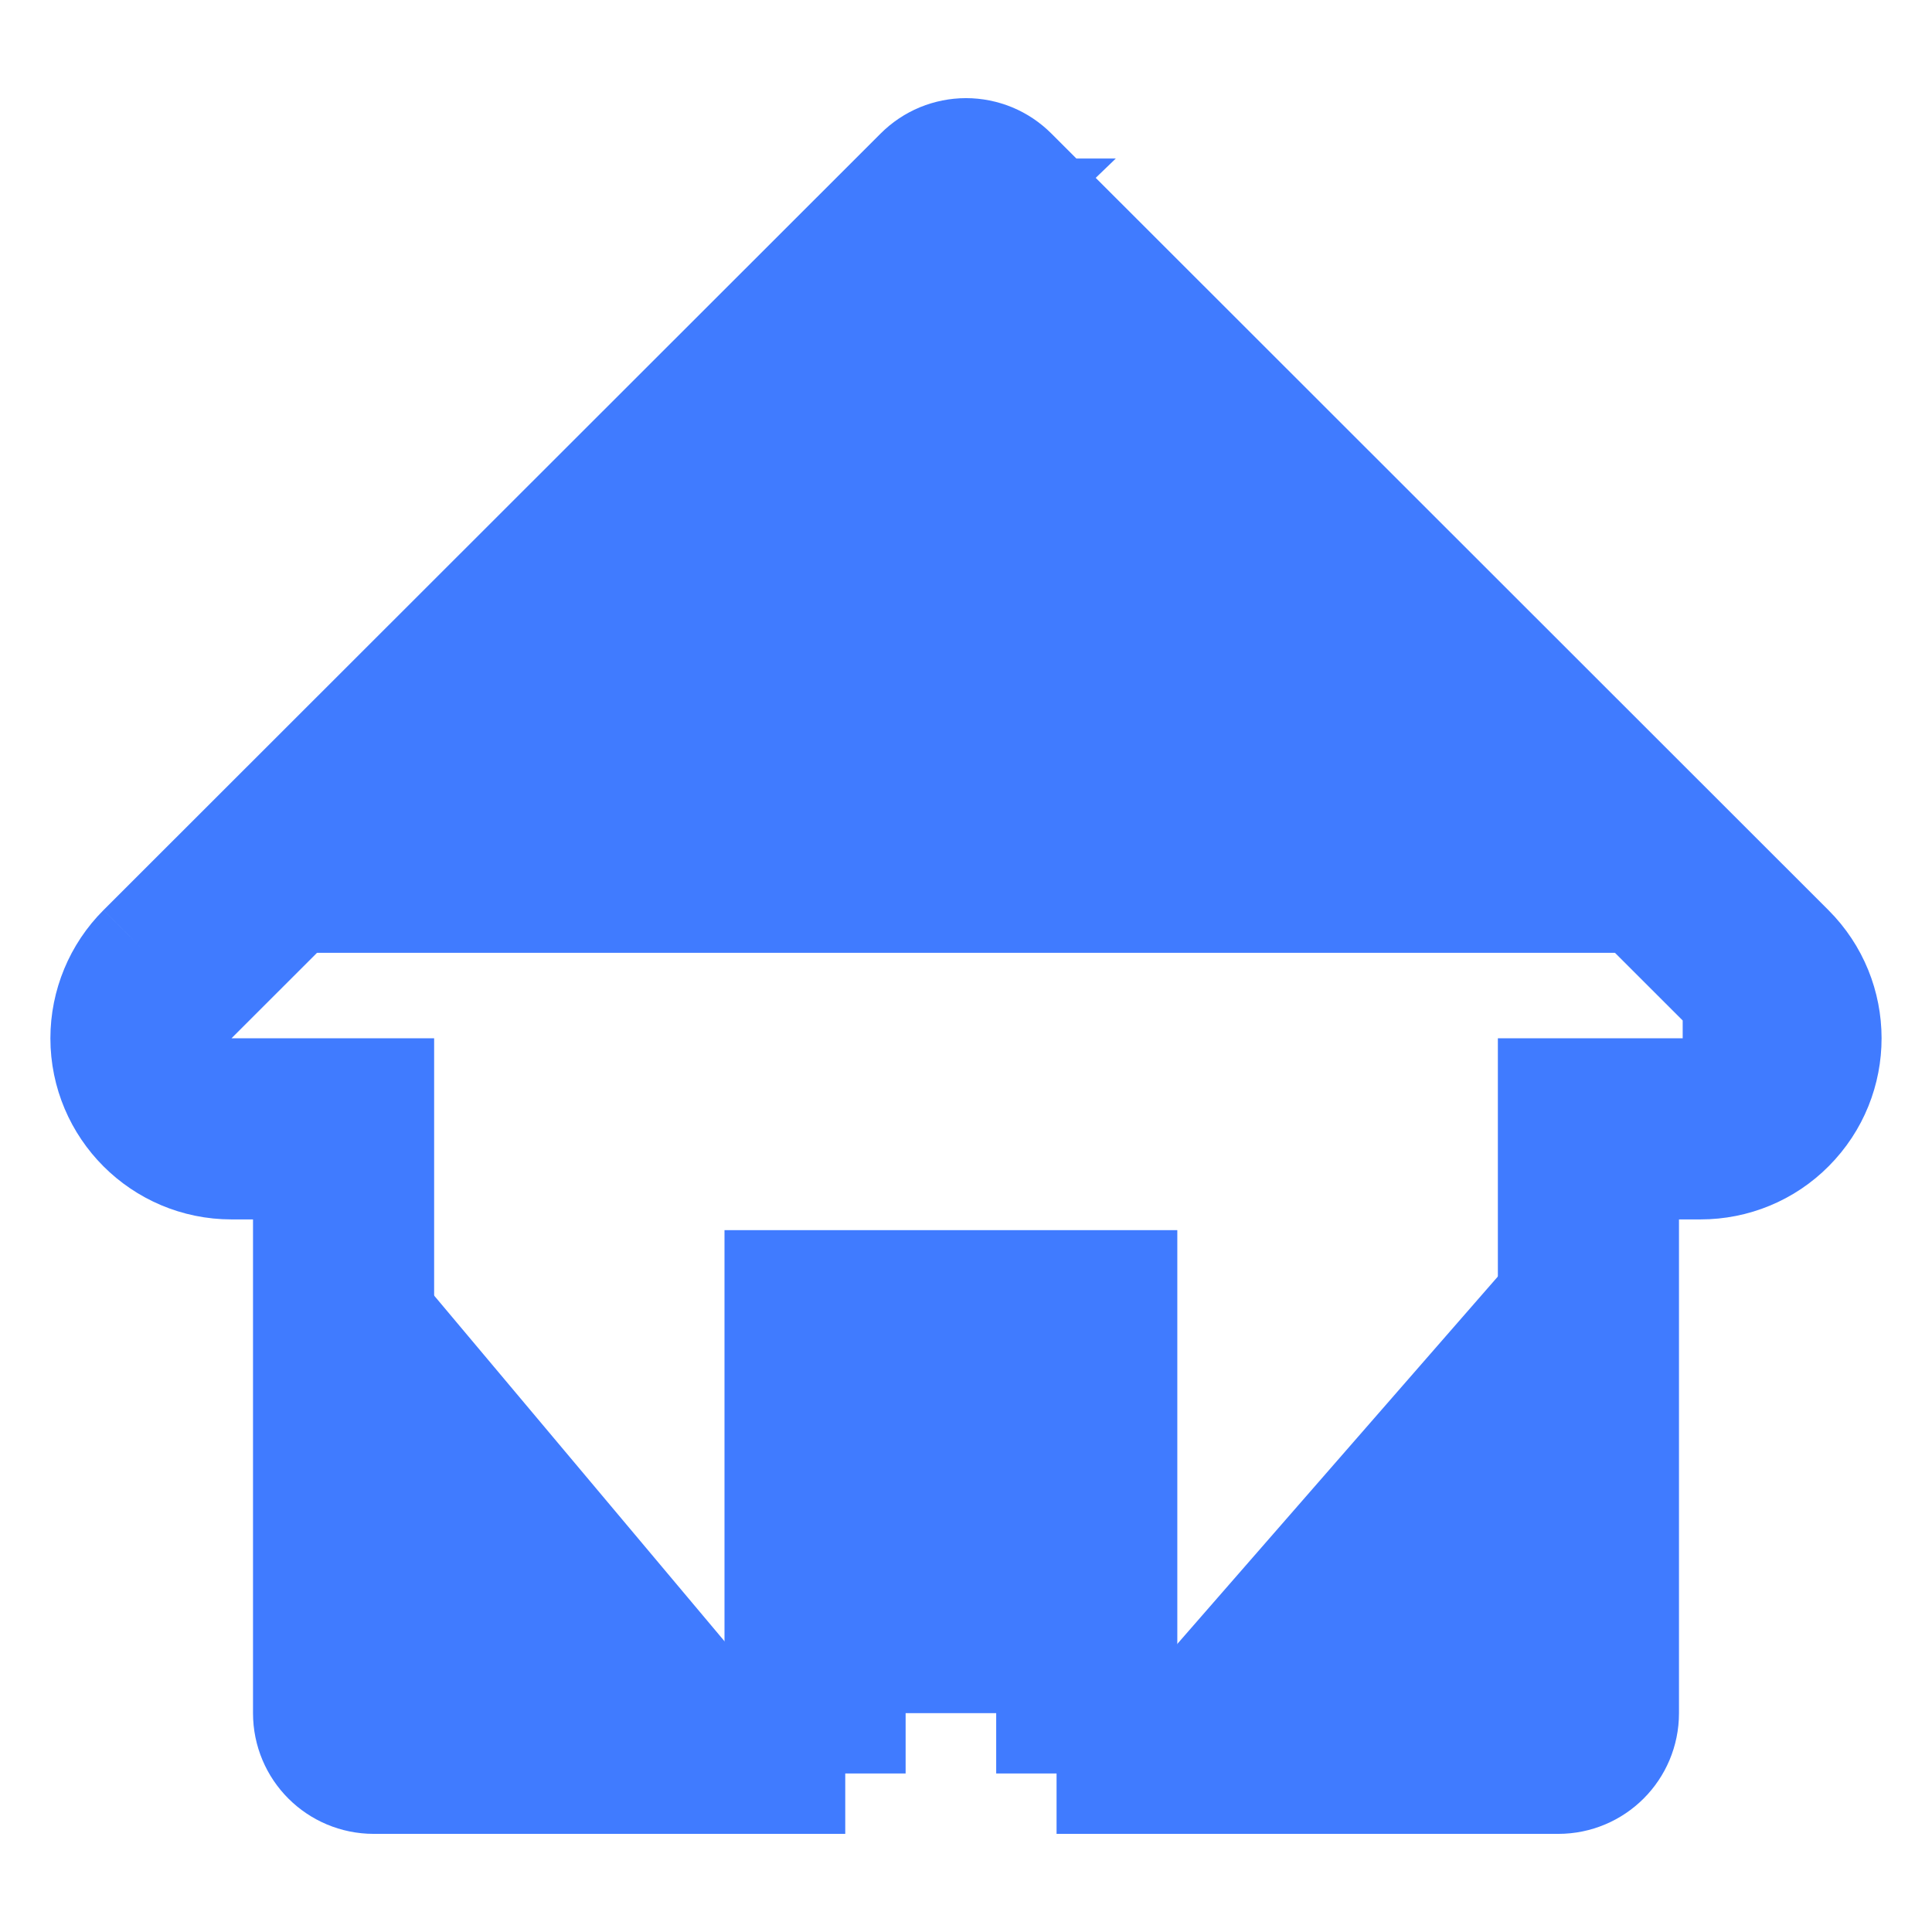 <svg width="24" height="24" viewBox="0 0 24 24" fill="none" xmlns="http://www.w3.org/2000/svg">
<path d="M1.816 11.836L11.47 2.189C11.54 2.119 11.622 2.064 11.713 2.026C11.804 1.989 11.902 1.969 12 1.969C12.098 1.969 12.196 1.989 12.287 2.026C12.378 2.064 12.46 2.119 12.53 2.189L22.183 11.836M1.816 11.836C1.535 12.117 1.376 12.499 1.376 12.898C1.376 13.725 2.048 14.398 2.876 14.398H3.143H3.893V15.148V21.281C3.893 21.696 4.228 22.031 4.643 22.031H9.75V21.281M1.816 11.836L2.346 12.367C2.205 12.508 2.126 12.7 2.126 12.898C2.126 13.311 2.463 13.648 2.876 13.648H3.893H4.643V14.398V21.281H9.75M1.816 11.836L2.347 12.366L12 2.72M9.75 21.281H10.5V17.531V16.781H11.25H12.375H13.125V17.531V21.281H13.875M9.75 21.281V16.781V16.031H10.5H13.125H13.875V16.781V21.281M13.875 21.281V22.031H19.357C19.772 22.031 20.107 21.696 20.107 21.281V15.148V14.398H20.857H21.124C21.523 14.398 21.905 14.241 22.186 13.957C22.77 13.371 22.77 12.422 22.183 11.836M13.875 21.281H19.357V14.398V13.648H20.107H21.124C21.325 13.648 21.515 13.569 21.653 13.429L21.654 13.428C21.946 13.135 21.946 12.659 21.653 12.366M22.183 11.836L21.653 12.366M22.183 11.836L21.653 12.367L21.653 12.366M21.653 12.366L12 2.72M12 2.72L11.999 2.72L11.999 2.719L11.999 2.719L12 2.719L12 2.719L12 2.719L12.001 2.719L12.001 2.719L12 2.72L12 2.72Z" fill="#407BFF" stroke="#407BFF" stroke-width="1.5"/>
</svg>
